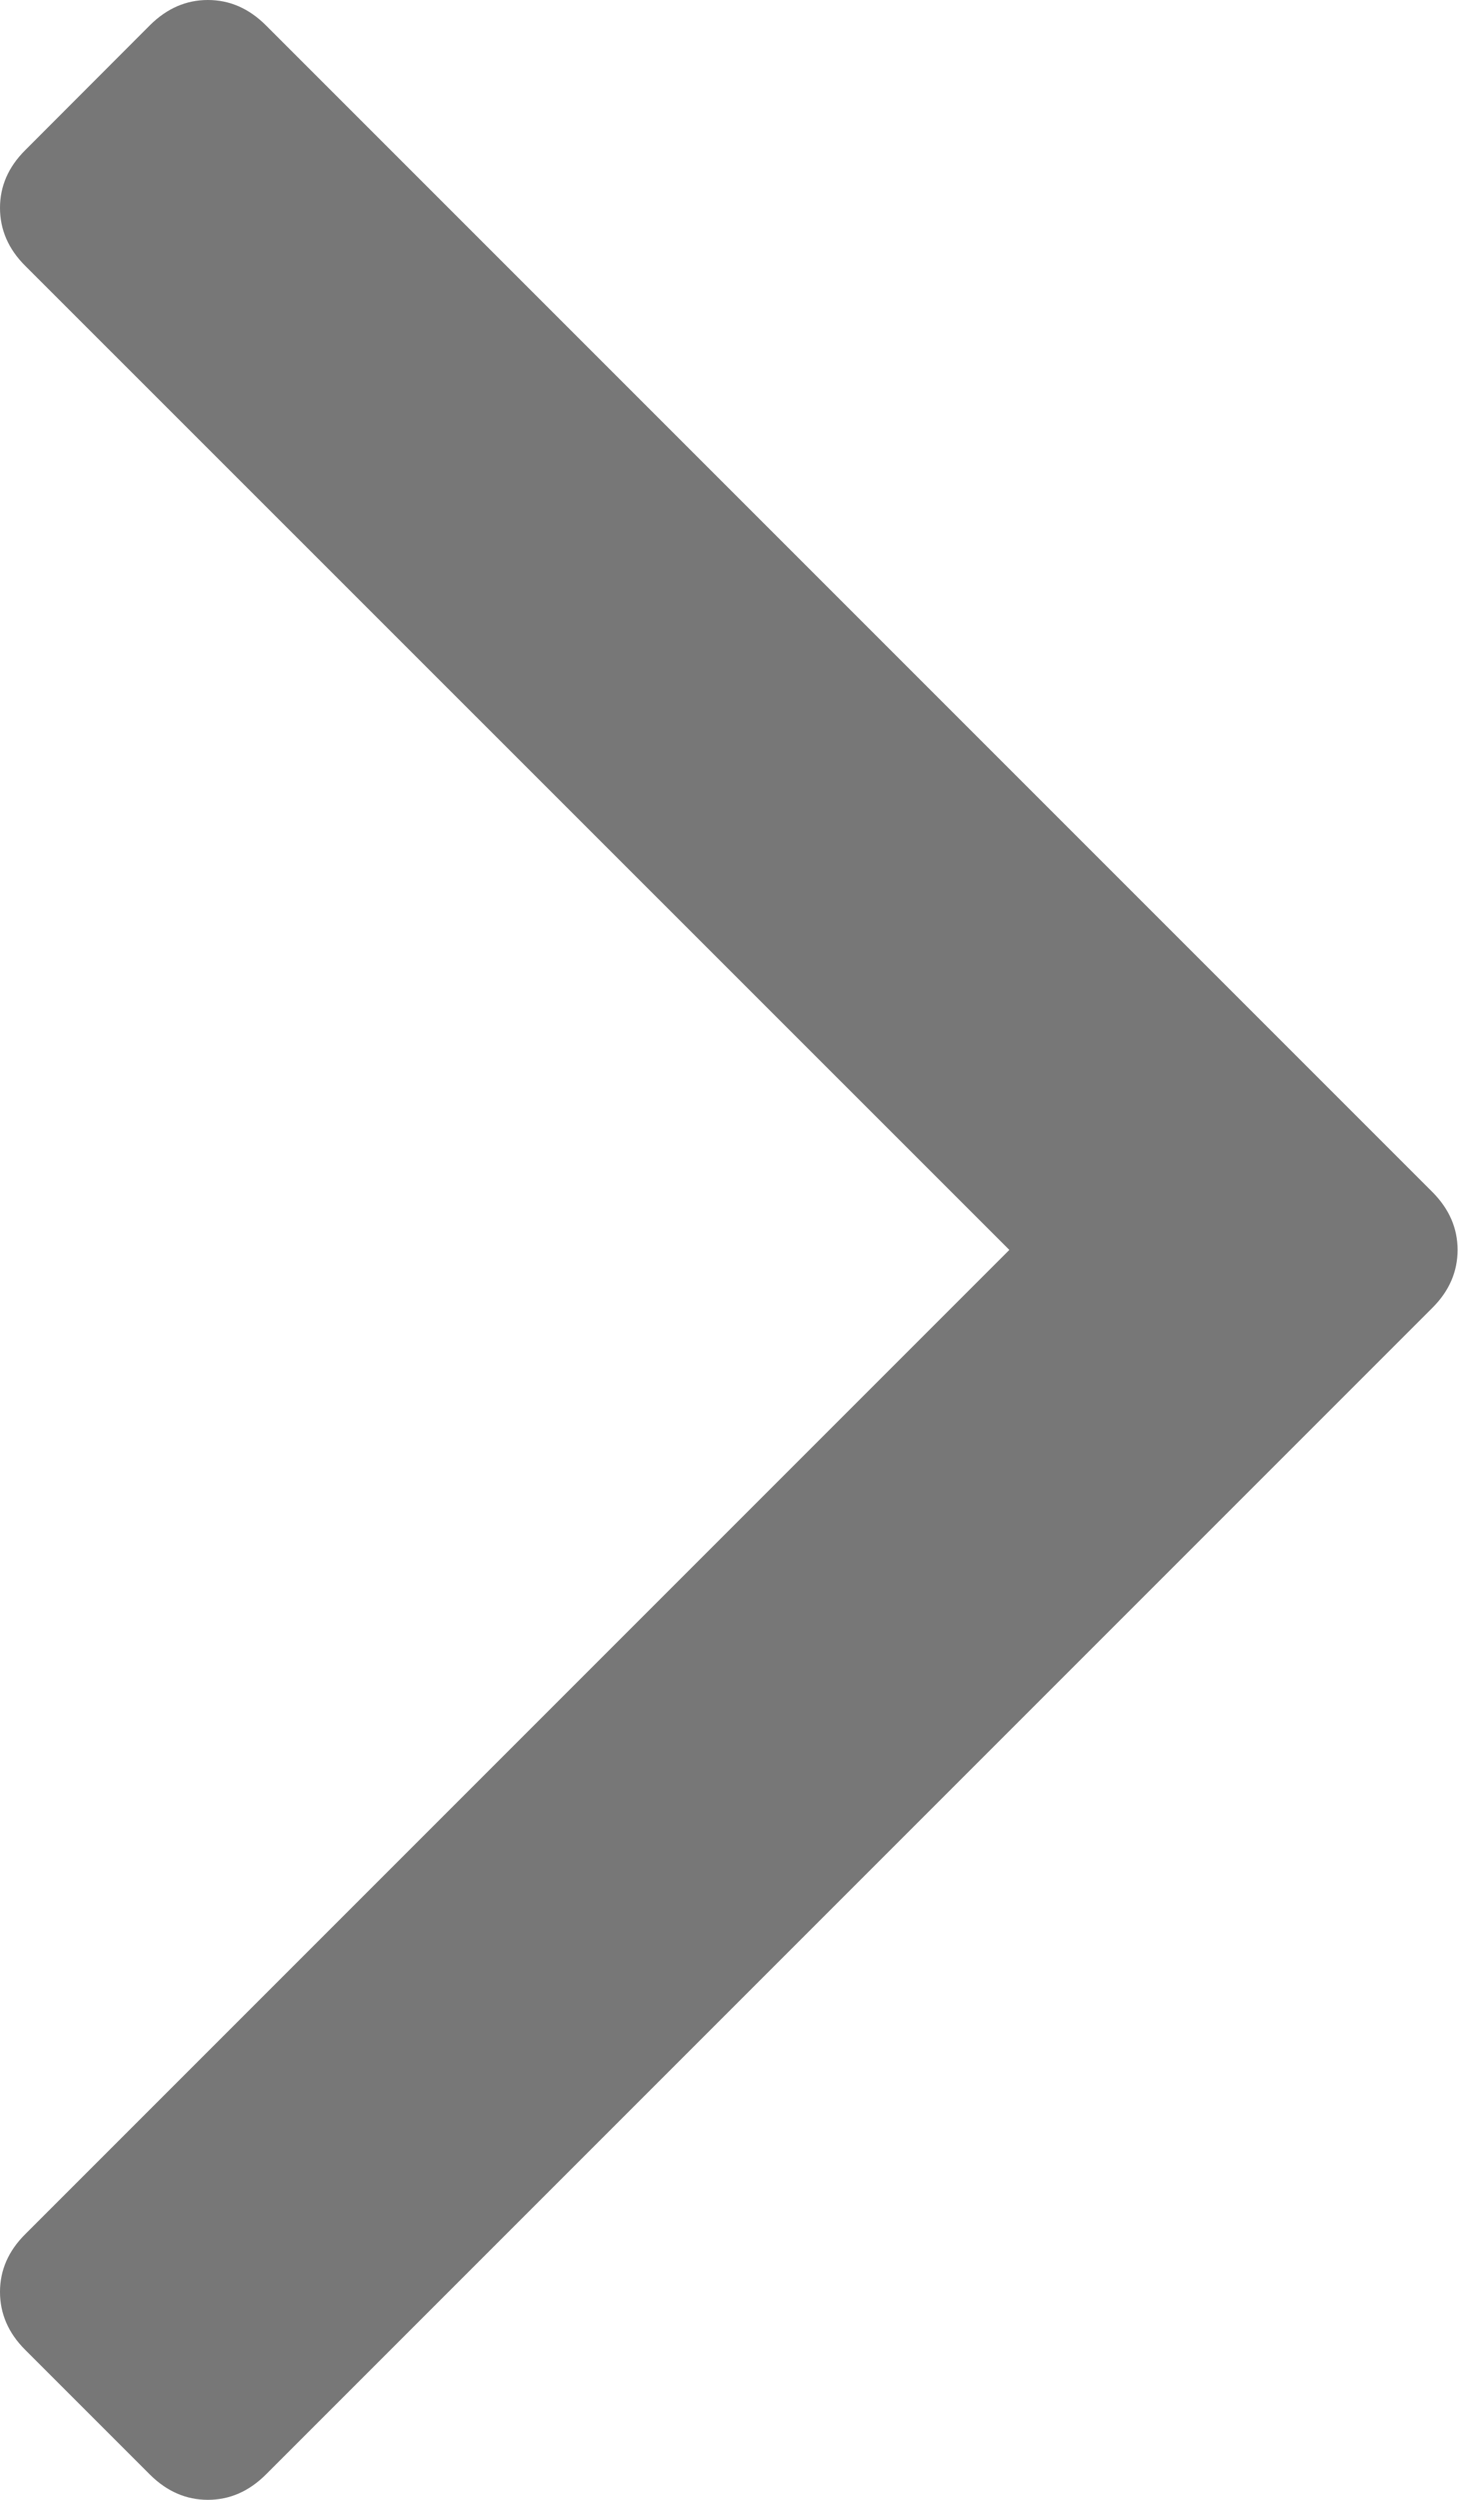 <svg width="7" height="12" viewBox="0 0 7 12" fill="none" xmlns="http://www.w3.org/2000/svg">
<g clip-path="url(#clip0)">
<path d="M6.998 6C6.998 5.896 6.958 5.804 6.878 5.723L1.275 0.12C1.194 0.04 1.102 0 0.998 0C0.894 0 0.802 0.04 0.721 0.12L0.12 0.722C0.04 0.802 0 0.894 0 0.998C0 1.102 0.04 1.195 0.12 1.275L4.846 6L0.12 10.726C0.04 10.806 0 10.898 0 11.002C0 11.106 0.04 11.199 0.12 11.279L0.721 11.88C0.802 11.96 0.894 12 0.998 12C1.102 12 1.194 11.96 1.275 11.88L6.878 6.277C6.958 6.197 6.998 6.104 6.998 6Z" fill="#777777"/>
</g>
<defs>
<clipPath id="clip0">
<rect width="6.998" height="12" fill="white"/>
</clipPath>
</defs>
</svg>
